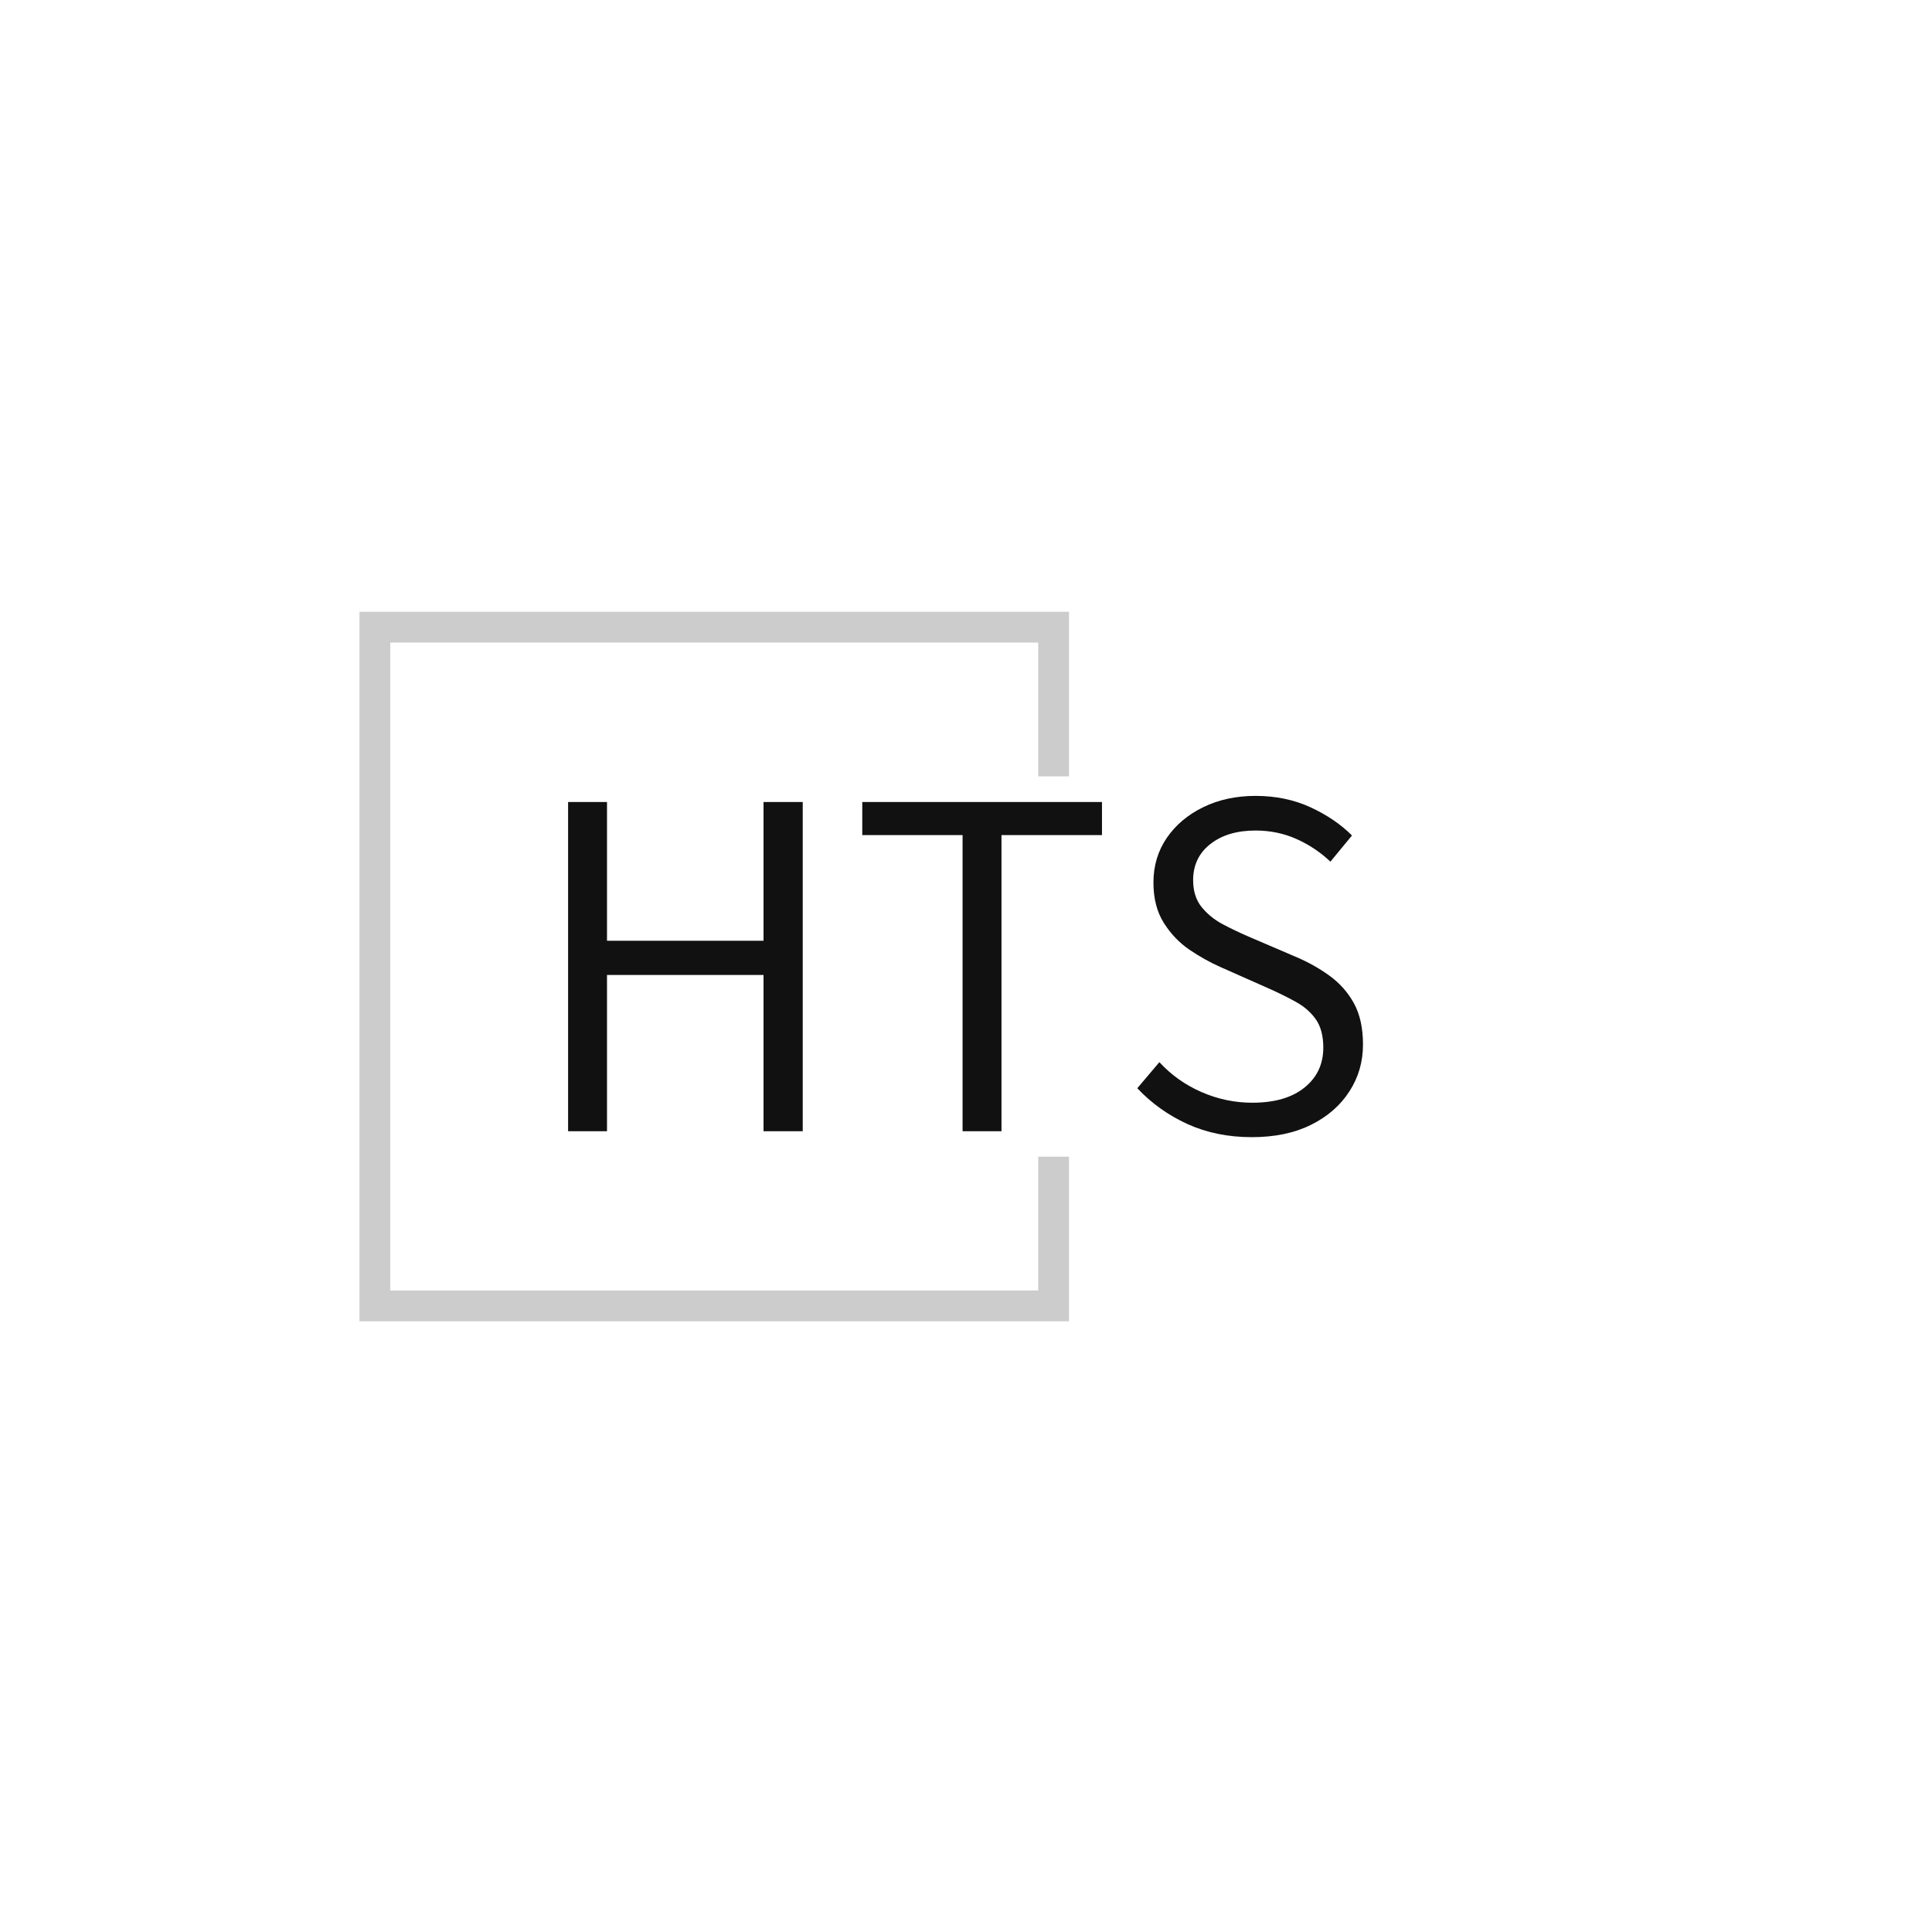 <svg xmlns="http://www.w3.org/2000/svg" version="1.1" xmlns:xlink="http://www.w3.org/1999/xlink" xmlns:svgjs="http://svgjs.dev/svgjs" width="1500" height="1500" viewBox="0 0 1500 1500"><rect width="1500" height="1500" fill="#ffffff"></rect><g transform="matrix(0.667,0,0,0.667,249.394,438.586)"><svg viewBox="0 0 396 247" data-background-color="#ffffff" preserveAspectRatio="xMidYMid meet" height="935" width="1500" xmlns="http://www.w3.org/2000/svg" xmlns:xlink="http://www.w3.org/1999/xlink"><g id="tight-bounds" transform="matrix(1,0,0,1,0.24,-0.1)"><svg viewBox="0 0 395.52 247.2" height="247.2" width="395.52"><g><svg></svg></g><g><svg viewBox="0 0 395.52 247.2" height="247.2" width="395.52"><g transform="matrix(1,0,0,1,75.544,71.128)"><svg viewBox="0 0 244.431 104.944" height="104.944" width="244.431"><g><svg viewBox="0 0 244.431 104.944" height="104.944" width="244.431"><g><svg viewBox="0 0 244.431 104.944" height="104.944" width="244.431"><g><svg viewBox="0 0 244.431 104.944" height="104.944" width="244.431"><g id="textblocktransform"><svg viewBox="0 0 244.431 104.944" height="104.944" width="244.431" id="textblock"><g><svg viewBox="0 0 244.431 104.944" height="104.944" width="244.431"><g transform="matrix(1,0,0,1,0,0)"><svg width="244.431" viewBox="4.69 -34.47 81.71 35.08" height="104.944" data-palette-color="#111111"><path d="M8.69 0L4.69 0 4.69-33.84 8.69-33.84 8.69-19.58 24.78-19.58 24.78-33.84 28.81-33.84 28.81 0 24.78 0 24.78-16.06 8.69-16.06 8.69 0ZM49.24 0L45.24 0 45.24-30.44 34.93-30.44 34.93-33.84 59.57-33.84 59.57-30.44 49.24-30.44 49.24 0ZM74.97 0.61L74.97 0.61Q71.33 0.61 68.35-0.74 65.38-2.1 63.2-4.42L63.2-4.42 65.47-7.1Q67.28-5.13 69.79-4.03 72.31-2.93 75.02-2.93L75.02-2.93Q78.46-2.93 80.39-4.49 82.32-6.05 82.32-8.59L82.32-8.59Q82.32-10.4 81.56-11.49 80.81-12.57 79.51-13.29 78.22-14.01 76.61-14.72L76.61-14.72 71.72-16.89Q70.16-17.58 68.57-18.65 66.99-19.73 65.93-21.41 64.86-23.1 64.86-25.56L64.86-25.56Q64.86-28.15 66.23-30.15 67.6-32.15 69.98-33.31 72.36-34.47 75.36-34.47L75.36-34.47Q78.46-34.47 81-33.3 83.54-32.13 85.27-30.4L85.27-30.4 83.05-27.71Q81.51-29.17 79.56-30.04 77.61-30.91 75.36-30.91L75.36-30.91Q72.48-30.91 70.71-29.52 68.94-28.13 68.94-25.81L68.94-25.81Q68.94-24.15 69.79-23.07 70.65-22 71.94-21.3 73.24-20.61 74.56-20.04L74.56-20.04 79.39-17.97Q81.37-17.14 82.95-15.99 84.54-14.84 85.47-13.15 86.4-11.45 86.4-8.91L86.4-8.91Q86.4-6.25 85-4.09 83.61-1.93 81.06-0.66 78.51 0.61 74.97 0.61Z" opacity="1" transform="matrix(1,0,0,1,0,0)" fill="#111111" class="wordmark-text-0" data-fill-palette-color="primary" id="text-0"></path></svg></g></svg></g></svg></g></svg></g></svg></g></svg></g></svg></g><path d="M229.574 65.128L229.574 14.512 11.397 14.512 11.397 232.688 229.574 232.688 229.574 182.072 220.11 182.072 220.11 223.224 20.861 223.224 20.861 23.976 220.11 23.976 220.11 65.128Z" fill="#cccccc" stroke="transparent" data-fill-palette-color="tertiary"></path></svg></g><defs></defs></svg><rect width="395.52" height="247.2" fill="none" stroke="none" visibility="hidden"></rect></g></svg></g></svg>